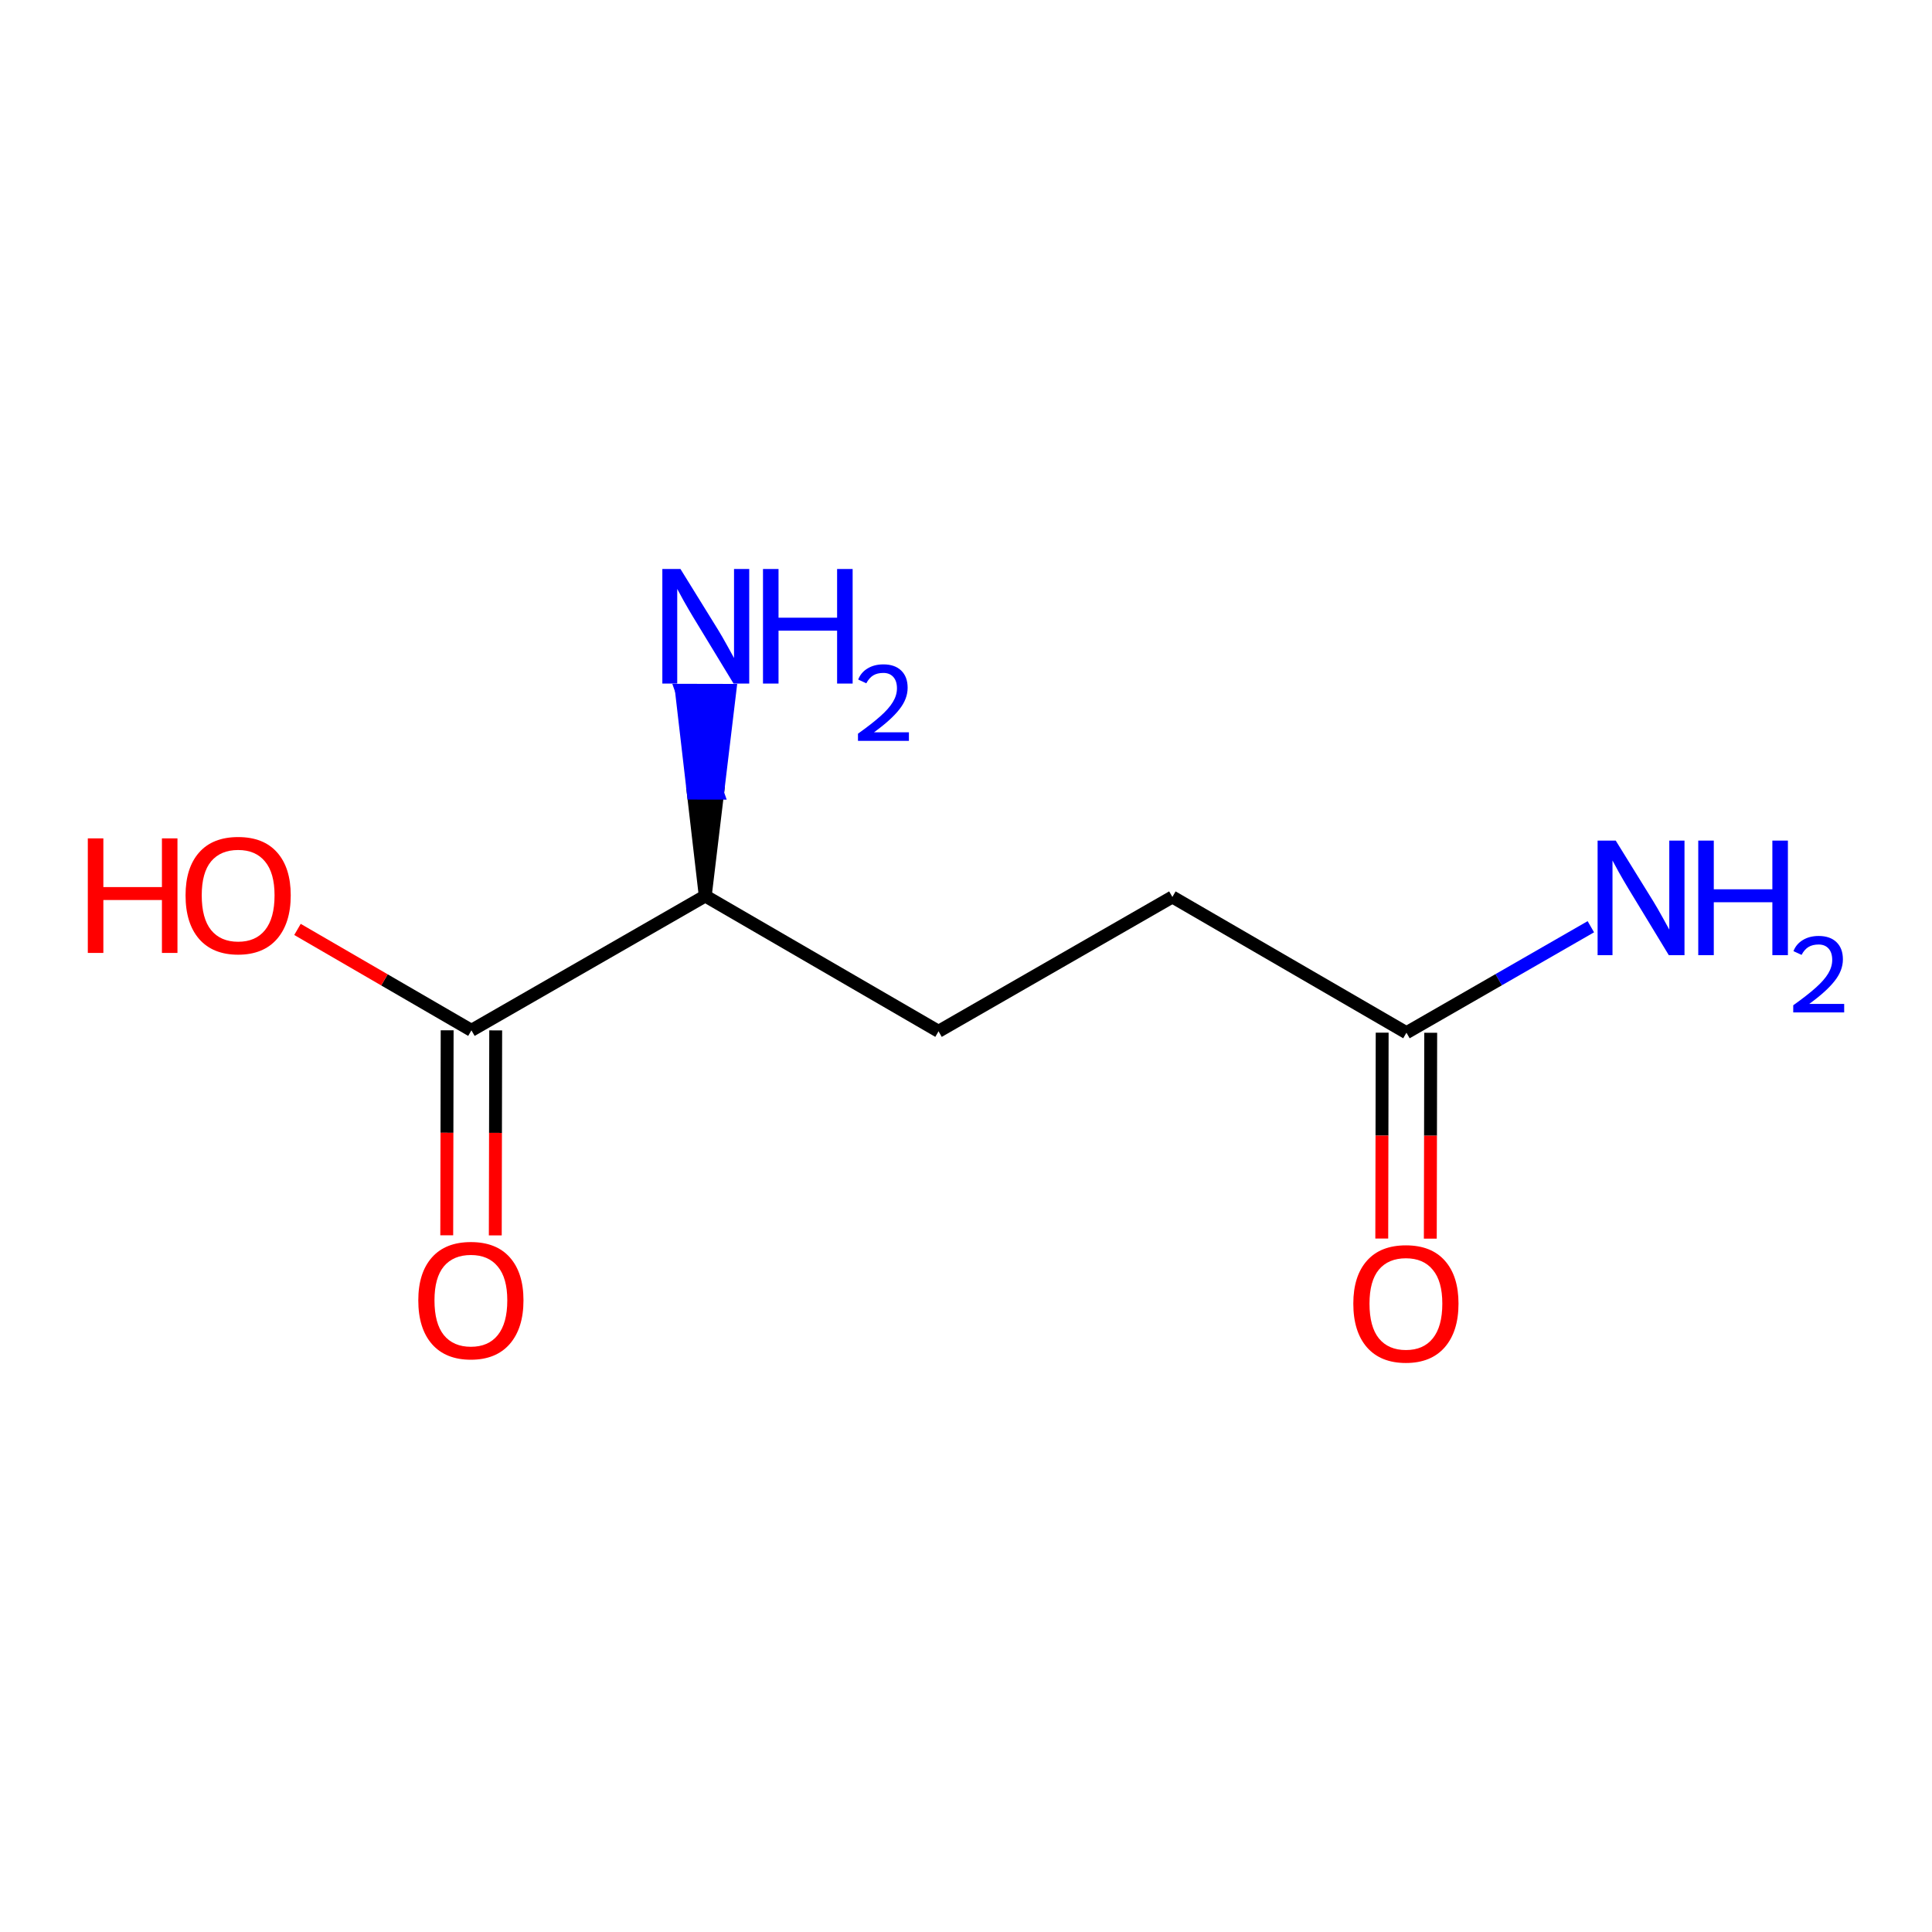 <?xml version='1.0' encoding='iso-8859-1'?>
<svg version='1.1' baseProfile='full'
              xmlns='http://www.w3.org/2000/svg'
                      xmlns:rdkit='http://www.rdkit.org/xml'
                      xmlns:xlink='http://www.w3.org/1999/xlink'
                  xml:space='preserve'
width='300px' height='300px' viewBox='0 0 300 300'>
<!-- END OF HEADER -->
<rect style='opacity:1.0;fill:#FFFFFF;stroke:none' width='300' height='300' x='0' y='0'> </rect>
<path class='bond-0 atom-0 atom-1' d='M 247.025,143.903 L 232.709,152.131' style='fill:none;fill-rule:evenodd;stroke:#0000FF;stroke-width:2.0px;stroke-linecap:butt;stroke-linejoin:miter;stroke-opacity:1' />
<path class='bond-0 atom-0 atom-1' d='M 232.709,152.131 L 218.392,160.359' style='fill:none;fill-rule:evenodd;stroke:#000000;stroke-width:2.0px;stroke-linecap:butt;stroke-linejoin:miter;stroke-opacity:1' />
<path class='bond-1 atom-1 atom-2' d='M 214.623,160.351 L 214.591,176.336' style='fill:none;fill-rule:evenodd;stroke:#000000;stroke-width:2.0px;stroke-linecap:butt;stroke-linejoin:miter;stroke-opacity:1' />
<path class='bond-1 atom-1 atom-2' d='M 214.591,176.336 L 214.56,192.321' style='fill:none;fill-rule:evenodd;stroke:#FF0000;stroke-width:2.0px;stroke-linecap:butt;stroke-linejoin:miter;stroke-opacity:1' />
<path class='bond-1 atom-1 atom-2' d='M 222.161,160.366 L 222.129,176.351' style='fill:none;fill-rule:evenodd;stroke:#000000;stroke-width:2.0px;stroke-linecap:butt;stroke-linejoin:miter;stroke-opacity:1' />
<path class='bond-1 atom-1 atom-2' d='M 222.129,176.351 L 222.097,192.336' style='fill:none;fill-rule:evenodd;stroke:#FF0000;stroke-width:2.0px;stroke-linecap:butt;stroke-linejoin:miter;stroke-opacity:1' />
<path class='bond-2 atom-1 atom-3' d='M 218.392,160.359 L 182.046,139.279' style='fill:none;fill-rule:evenodd;stroke:#000000;stroke-width:2.0px;stroke-linecap:butt;stroke-linejoin:miter;stroke-opacity:1' />
<path class='bond-3 atom-3 atom-4' d='M 182.046,139.279 L 145.735,160.141' style='fill:none;fill-rule:evenodd;stroke:#000000;stroke-width:2.0px;stroke-linecap:butt;stroke-linejoin:miter;stroke-opacity:1' />
<path class='bond-4 atom-4 atom-5' d='M 145.735,160.141 L 109.511,139.127' style='fill:none;fill-rule:evenodd;stroke:#000000;stroke-width:2.0px;stroke-linecap:butt;stroke-linejoin:miter;stroke-opacity:1' />
<path class='bond-5 atom-5 atom-6' d='M 109.511,139.127 L 111.427,123.162 L 107.658,123.155 Z' style='fill:#000000;fill-rule:evenodd;fill-opacity:1;stroke:#000000;stroke-width:2.0px;stroke-linecap:butt;stroke-linejoin:miter;stroke-opacity:1;' />
<path class='bond-5 atom-5 atom-6' d='M 111.427,123.162 L 105.806,107.183 L 113.344,107.198 Z' style='fill:#0000FF;fill-rule:evenodd;fill-opacity:1;stroke:#0000FF;stroke-width:2.0px;stroke-linecap:butt;stroke-linejoin:miter;stroke-opacity:1;' />
<path class='bond-5 atom-5 atom-6' d='M 111.427,123.162 L 107.658,123.155 L 105.806,107.183 Z' style='fill:#0000FF;fill-rule:evenodd;fill-opacity:1;stroke:#0000FF;stroke-width:2.0px;stroke-linecap:butt;stroke-linejoin:miter;stroke-opacity:1;' />
<path class='bond-6 atom-5 atom-7' d='M 109.511,139.127 L 73.203,159.99' style='fill:none;fill-rule:evenodd;stroke:#000000;stroke-width:2.0px;stroke-linecap:butt;stroke-linejoin:miter;stroke-opacity:1' />
<path class='bond-7 atom-7 atom-8' d='M 69.434,159.982 L 69.402,175.9' style='fill:none;fill-rule:evenodd;stroke:#000000;stroke-width:2.0px;stroke-linecap:butt;stroke-linejoin:miter;stroke-opacity:1' />
<path class='bond-7 atom-7 atom-8' d='M 69.402,175.9 L 69.37,191.818' style='fill:none;fill-rule:evenodd;stroke:#FF0000;stroke-width:2.0px;stroke-linecap:butt;stroke-linejoin:miter;stroke-opacity:1' />
<path class='bond-7 atom-7 atom-8' d='M 76.972,159.997 L 76.94,175.915' style='fill:none;fill-rule:evenodd;stroke:#000000;stroke-width:2.0px;stroke-linecap:butt;stroke-linejoin:miter;stroke-opacity:1' />
<path class='bond-7 atom-7 atom-8' d='M 76.94,175.915 L 76.908,191.833' style='fill:none;fill-rule:evenodd;stroke:#FF0000;stroke-width:2.0px;stroke-linecap:butt;stroke-linejoin:miter;stroke-opacity:1' />
<path class='bond-8 atom-7 atom-9' d='M 73.203,159.99 L 59.697,152.155' style='fill:none;fill-rule:evenodd;stroke:#000000;stroke-width:2.0px;stroke-linecap:butt;stroke-linejoin:miter;stroke-opacity:1' />
<path class='bond-8 atom-7 atom-9' d='M 59.697,152.155 L 46.192,144.32' style='fill:none;fill-rule:evenodd;stroke:#FF0000;stroke-width:2.0px;stroke-linecap:butt;stroke-linejoin:miter;stroke-opacity:1' />
<path  class='atom-0' d='M 250.89 130.527
L 256.719 139.949
Q 257.297 140.879, 258.226 142.563
Q 259.156 144.246, 259.206 144.347
L 259.206 130.527
L 261.568 130.527
L 261.568 148.317
L 259.131 148.317
L 252.875 138.015
Q 252.146 136.809, 251.367 135.427
Q 250.613 134.045, 250.387 133.618
L 250.387 148.317
L 248.075 148.317
L 248.075 130.527
L 250.89 130.527
' fill='#0000FF'/>
<path  class='atom-0' d='M 263.704 130.527
L 266.116 130.527
L 266.116 138.09
L 275.212 138.09
L 275.212 130.527
L 277.624 130.527
L 277.624 148.317
L 275.212 148.317
L 275.212 140.1
L 266.116 140.1
L 266.116 148.317
L 263.704 148.317
L 263.704 130.527
' fill='#0000FF'/>
<path  class='atom-0' d='M 278.486 147.692
Q 278.918 146.581, 279.946 145.968
Q 280.974 145.338, 282.4 145.338
Q 284.175 145.338, 285.17 146.299
Q 286.165 147.261, 286.165 148.969
Q 286.165 150.711, 284.871 152.336
Q 283.594 153.961, 280.941 155.885
L 286.364 155.885
L 286.364 157.211
L 278.453 157.211
L 278.453 156.1
Q 280.642 154.541, 281.936 153.381
Q 283.246 152.22, 283.876 151.175
Q 284.506 150.13, 284.506 149.052
Q 284.506 147.925, 283.942 147.294
Q 283.379 146.664, 282.4 146.664
Q 281.455 146.664, 280.825 147.046
Q 280.195 147.427, 279.747 148.273
L 278.486 147.692
' fill='#0000FF'/>
<path  class='atom-2' d='M 210.142 202.424
Q 210.142 198.153, 212.253 195.766
Q 214.364 193.379, 218.308 193.379
Q 222.253 193.379, 224.364 195.766
Q 226.475 198.153, 226.475 202.424
Q 226.475 206.746, 224.339 209.208
Q 222.203 211.646, 218.308 211.646
Q 214.389 211.646, 212.253 209.208
Q 210.142 206.771, 210.142 202.424
M 218.308 209.636
Q 221.022 209.636, 222.479 207.826
Q 223.962 205.992, 223.962 202.424
Q 223.962 198.932, 222.479 197.173
Q 221.022 195.389, 218.308 195.389
Q 215.595 195.389, 214.112 197.148
Q 212.655 198.907, 212.655 202.424
Q 212.655 206.017, 214.112 207.826
Q 215.595 209.636, 218.308 209.636
' fill='#FF0000'/>
<path  class='atom-6' d='M 105.662 88.354
L 111.492 97.777
Q 112.07 98.706, 112.999 100.39
Q 113.929 102.073, 113.979 102.174
L 113.979 88.354
L 116.341 88.354
L 116.341 106.144
L 113.904 106.144
L 107.647 95.842
Q 106.919 94.636, 106.14 93.254
Q 105.386 91.872, 105.16 91.445
L 105.16 106.144
L 102.848 106.144
L 102.848 88.354
L 105.662 88.354
' fill='#0000FF'/>
<path  class='atom-6' d='M 118.477 88.354
L 120.889 88.354
L 120.889 95.917
L 129.985 95.917
L 129.985 88.354
L 132.397 88.354
L 132.397 106.144
L 129.985 106.144
L 129.985 97.927
L 120.889 97.927
L 120.889 106.144
L 118.477 106.144
L 118.477 88.354
' fill='#0000FF'/>
<path  class='atom-6' d='M 133.259 105.52
Q 133.69 104.409, 134.719 103.795
Q 135.747 103.165, 137.173 103.165
Q 138.947 103.165, 139.942 104.127
Q 140.937 105.089, 140.937 106.797
Q 140.937 108.538, 139.644 110.163
Q 138.367 111.788, 135.714 113.712
L 141.136 113.712
L 141.136 115.039
L 133.226 115.039
L 133.226 113.928
Q 135.415 112.369, 136.709 111.208
Q 138.019 110.047, 138.649 109.002
Q 139.279 107.957, 139.279 106.88
Q 139.279 105.752, 138.715 105.122
Q 138.151 104.492, 137.173 104.492
Q 136.228 104.492, 135.597 104.873
Q 134.967 105.254, 134.52 106.1
L 133.259 105.52
' fill='#0000FF'/>
<path  class='atom-8' d='M 64.953 201.918
Q 64.953 197.646, 67.064 195.259
Q 69.174 192.872, 73.119 192.872
Q 77.064 192.872, 79.175 195.259
Q 81.285 197.646, 81.285 201.918
Q 81.285 206.239, 79.149 208.702
Q 77.014 211.139, 73.119 211.139
Q 69.199 211.139, 67.064 208.702
Q 64.953 206.265, 64.953 201.918
M 73.119 209.129
Q 75.833 209.129, 77.29 207.32
Q 78.772 205.486, 78.772 201.918
Q 78.772 198.425, 77.29 196.666
Q 75.833 194.882, 73.119 194.882
Q 70.405 194.882, 68.923 196.641
Q 67.466 198.4, 67.466 201.918
Q 67.466 205.511, 68.923 207.32
Q 70.405 209.129, 73.119 209.129
' fill='#FF0000'/>
<path  class='atom-9' d='M 13.636 130.182
L 16.049 130.182
L 16.049 137.745
L 25.144 137.745
L 25.144 130.182
L 27.556 130.182
L 27.556 147.971
L 25.144 147.971
L 25.144 139.755
L 16.049 139.755
L 16.049 147.971
L 13.636 147.971
L 13.636 130.182
' fill='#FF0000'/>
<path  class='atom-9' d='M 28.813 139.026
Q 28.813 134.755, 30.923 132.368
Q 33.034 129.981, 36.979 129.981
Q 40.924 129.981, 43.034 132.368
Q 45.145 134.755, 45.145 139.026
Q 45.145 143.348, 43.009 145.81
Q 40.873 148.248, 36.979 148.248
Q 33.059 148.248, 30.923 145.81
Q 28.813 143.373, 28.813 139.026
M 36.979 146.237
Q 39.693 146.237, 41.15 144.428
Q 42.632 142.594, 42.632 139.026
Q 42.632 135.534, 41.15 133.775
Q 39.693 131.991, 36.979 131.991
Q 34.265 131.991, 32.783 133.75
Q 31.325 135.508, 31.325 139.026
Q 31.325 142.619, 32.783 144.428
Q 34.265 146.237, 36.979 146.237
' fill='#FF0000'/>
</svg>
